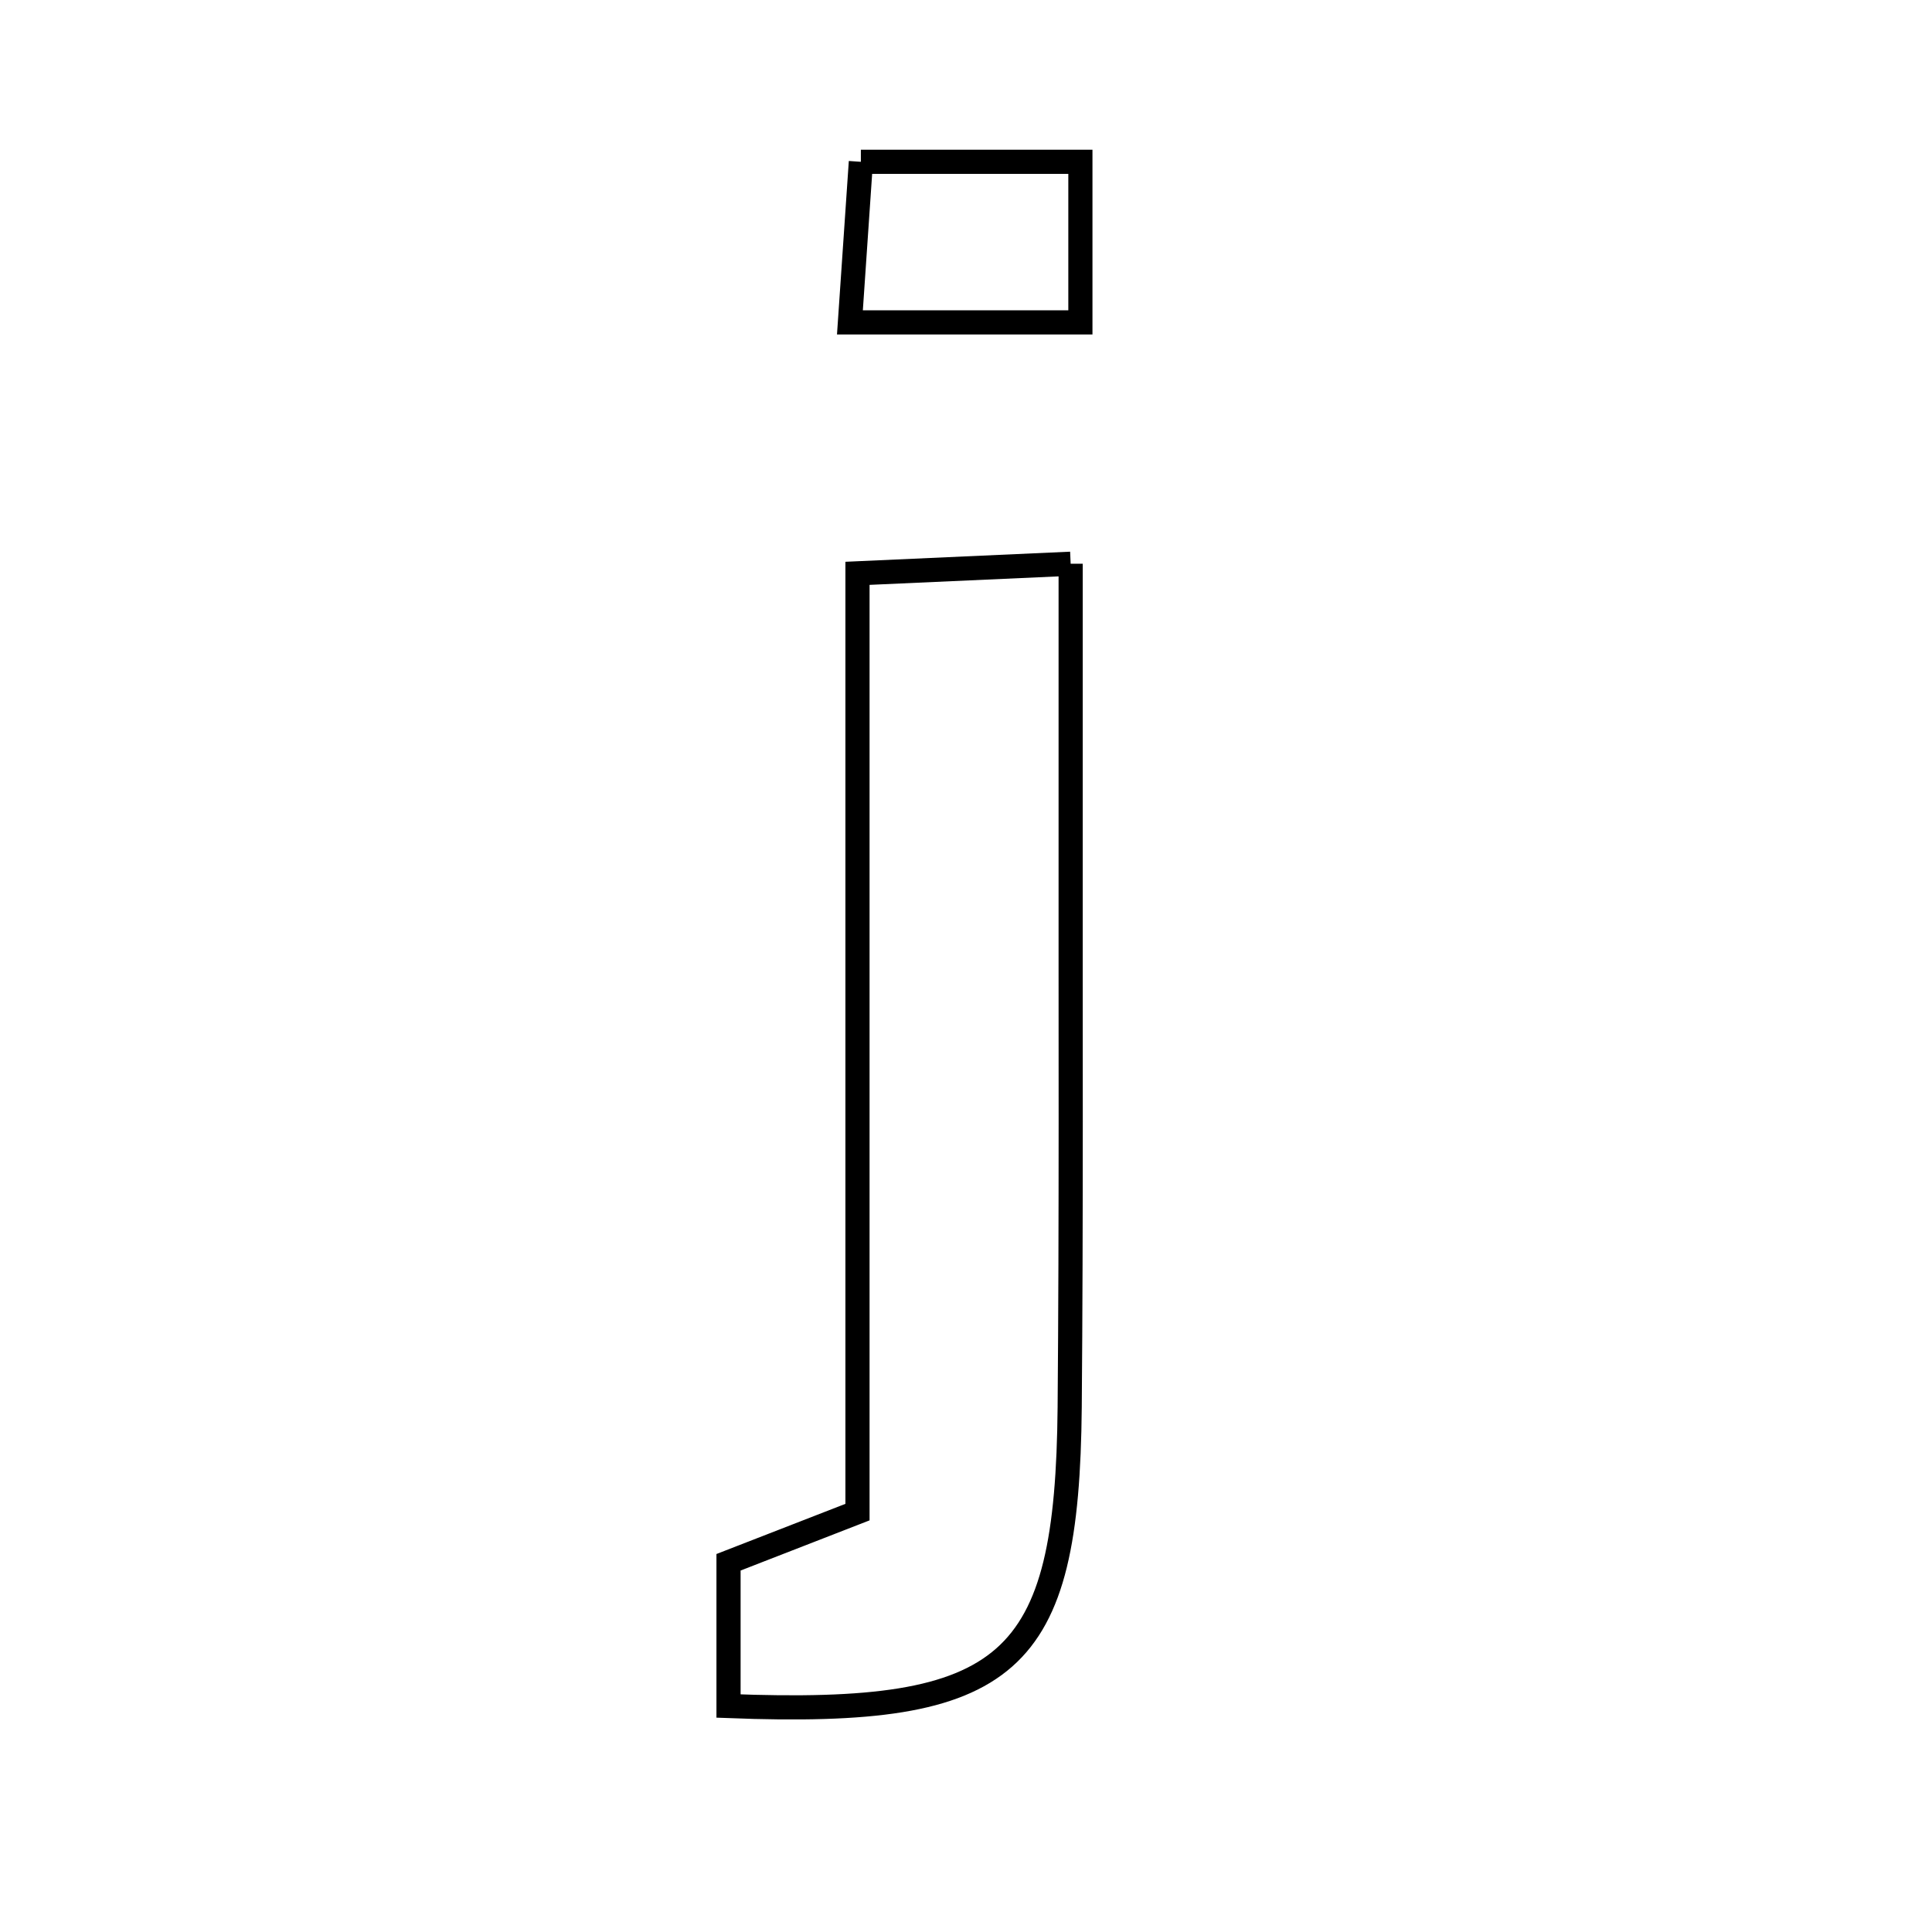 <svg xmlns="http://www.w3.org/2000/svg" viewBox="0.0 0.0 24.0 24.0" height="200px" width="200px"><path fill="none" stroke="black" stroke-width=".3" stroke-opacity="1.0"  filling="0" d="M10.694 2.01 C11.726 2.01 12.489 2.01 13.421 2.01 C13.421 2.659 13.421 3.287 13.421 4.005 C12.501 4.005 11.632 4.005 10.558 4.005 C10.609 3.259 10.651 2.637 10.694 2.01"></path>
<path fill="none" stroke="black" stroke-width=".3" stroke-opacity="1.0"  filling="0" d="M13.3 7.003 C13.3 8.213 13.3 9.297 13.3 10.381 C13.298 12.748 13.308 15.115 13.288 17.481 C13.259 20.689 12.559 21.328 9.05 21.193 C9.05 20.525 9.05 19.991 9.05 19.407 C9.545 19.214 10.033 19.025 10.652 18.784 C10.652 14.929 10.652 11.118 10.652 7.122 C11.535 7.082 12.259 7.049 13.3 7.003"></path></svg>